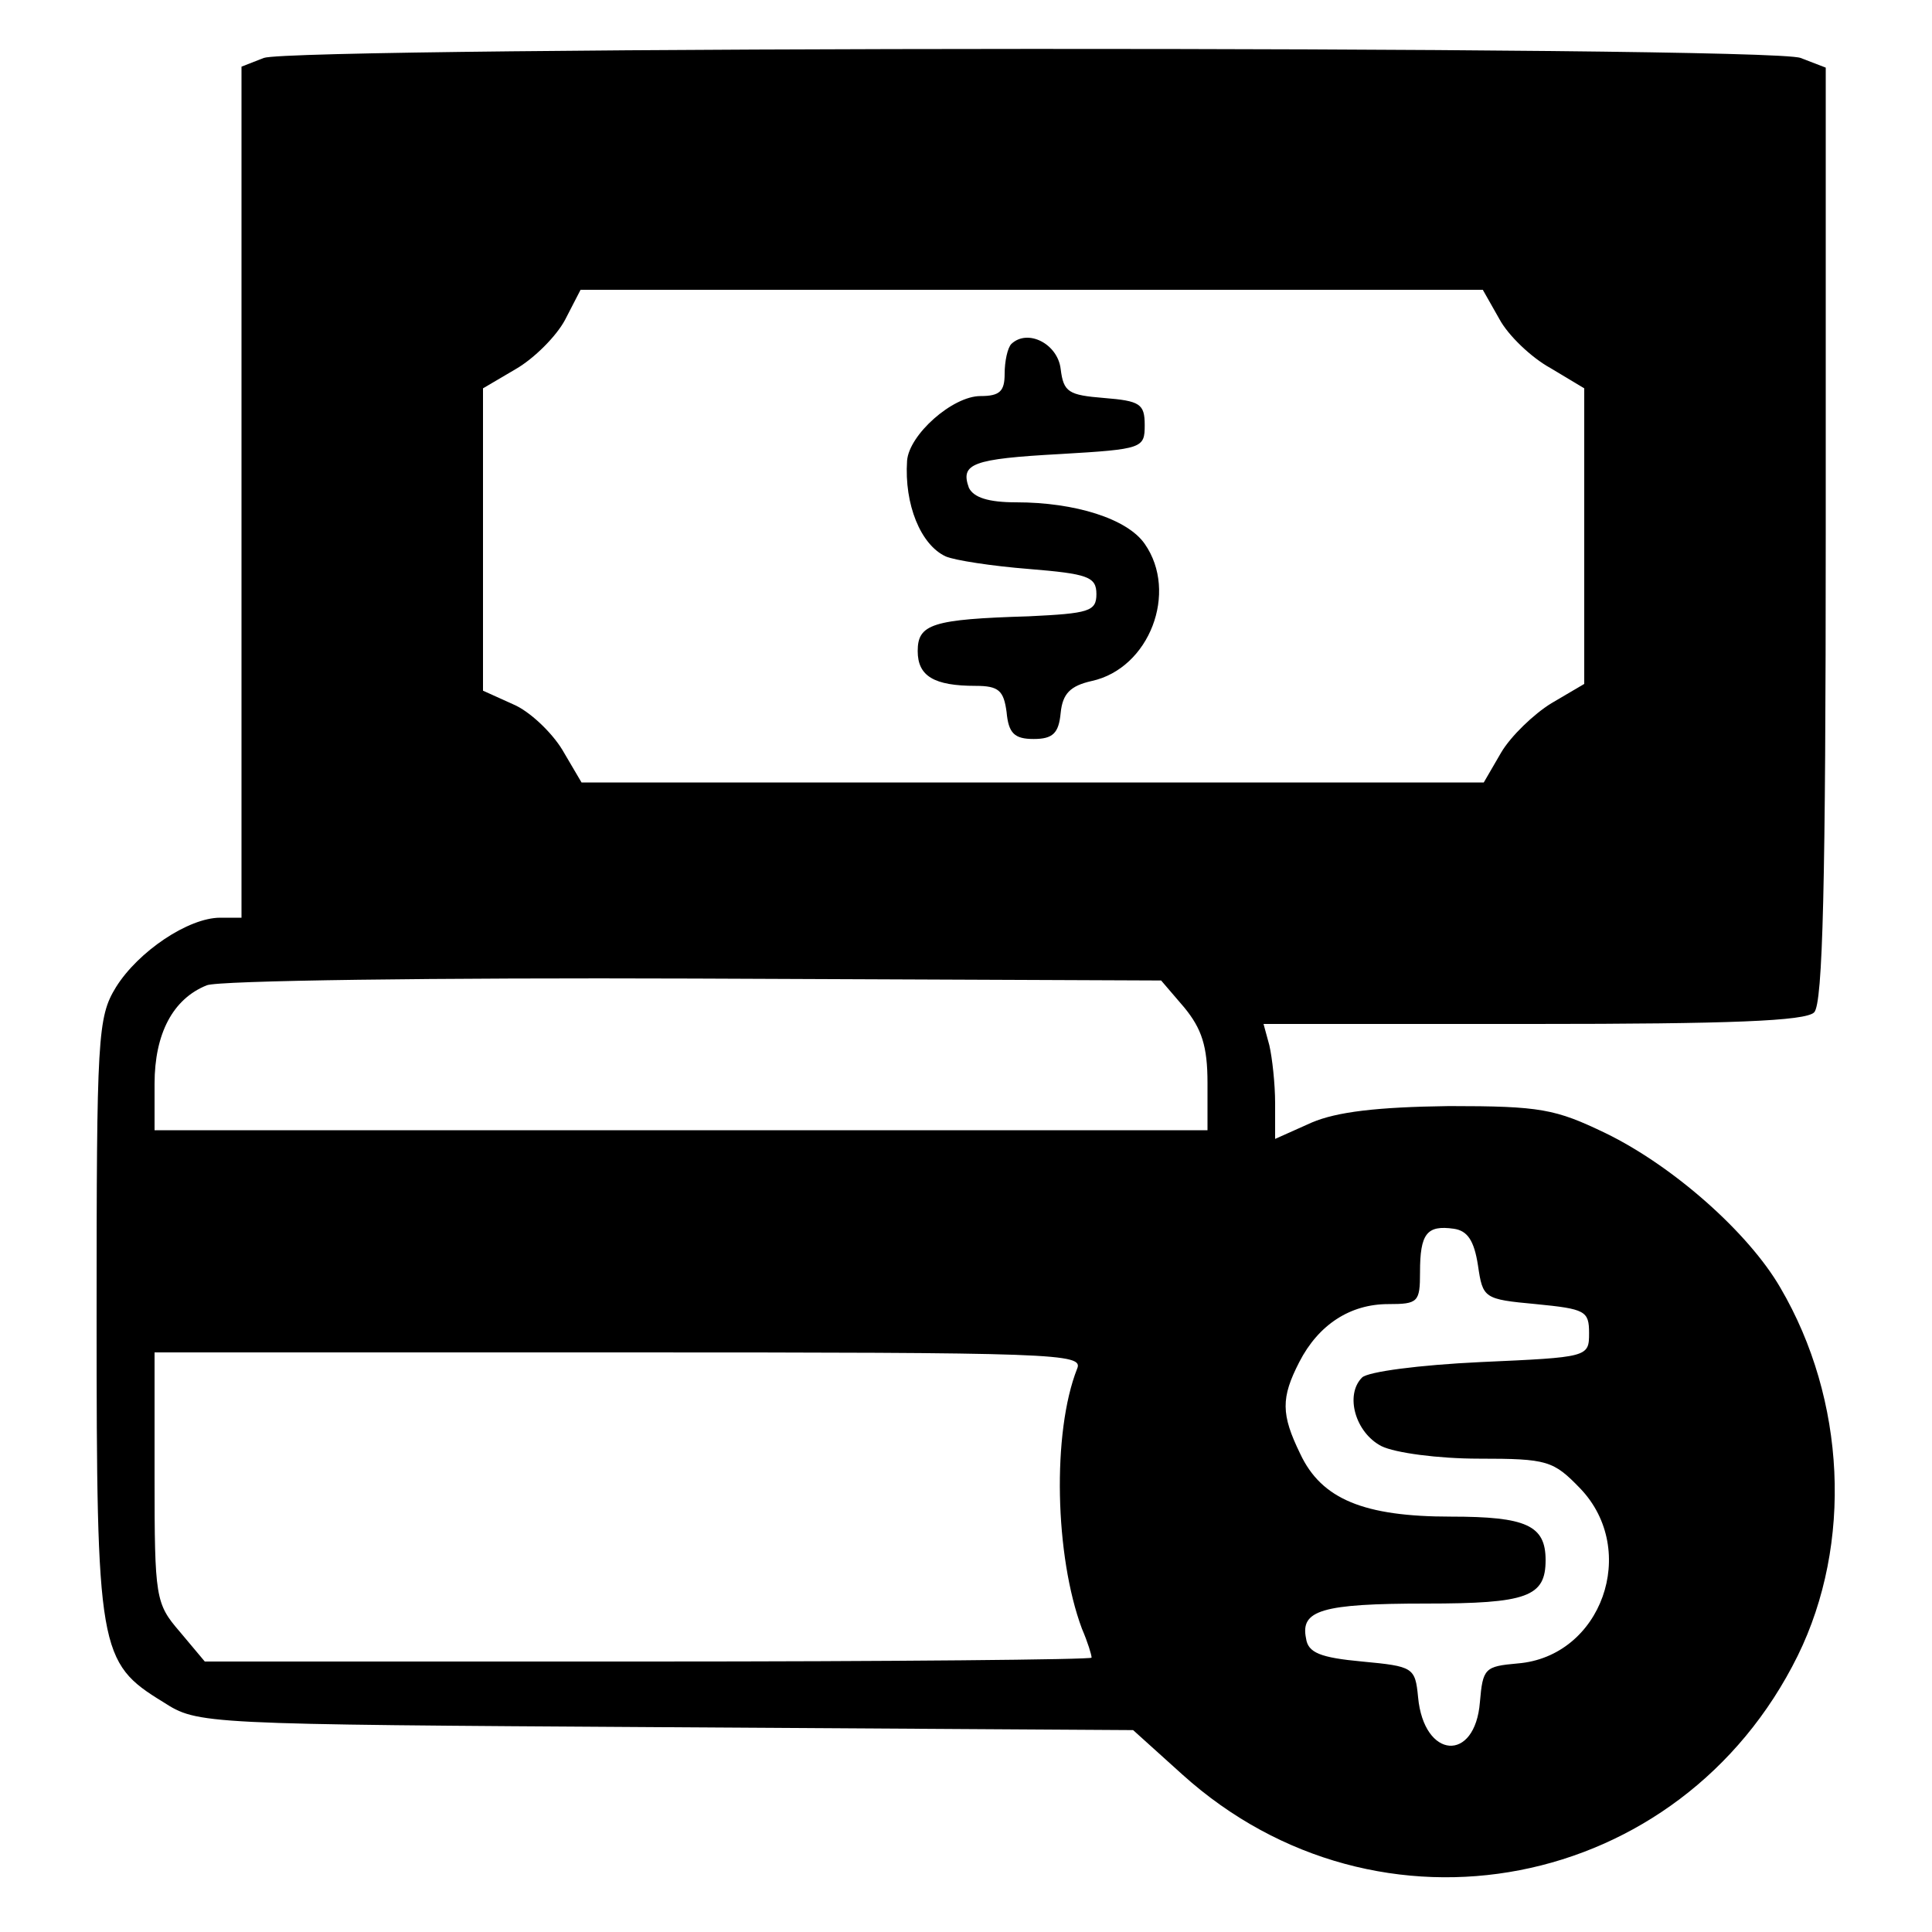 <?xml version="1.0" standalone="no"?>
<!DOCTYPE svg PUBLIC "-//W3C//DTD SVG 20010904//EN"
 "http://www.w3.org/TR/2001/REC-SVG-20010904/DTD/svg10.dtd">
<svg version="1.0" xmlns="http://www.w3.org/2000/svg"
 width="200pt" height="200pt" viewBox="0 0 200 200"
 preserveAspectRatio="xMidYMid meet">
<g transform="translate(0,200) scale(0.1,-0.1)"
fill="#000000" stroke="none">
<path d="M273 1940 l-23 -9 0 -441 0 -440 -22 0 c-33 0 -85 -35 -108 -72 -19
-31 -20 -51 -20 -341 0 -346 2 -358 69 -399 36 -23 37 -23 520 -26 l484 -3 51
-46 c203 -183 516 -122 637 123 57 116 50 265 -18 381 -33 57 -111 126 -181
160 -52 25 -67 28 -162 28 -75 -1 -116 -6 -142 -17 l-38 -17 0 37 c0 20 -3 47
-6 60 l-6 22 279 0 c204 0 282 3 291 12 9 9 12 133 12 495 l0 483 -26 10 c-33
13 -1560 12 -1591 0z m1279 -270 c9 -17 33 -40 53 -51 l35 -21 0 -153 0 -153
-34 -20 c-18 -11 -42 -34 -52 -51 l-18 -31 -467 0 -467 0 -20 34 c-11 18 -34
40 -51 47 l-31 14 0 156 0 157 34 20 c19 11 42 34 51 51 l16 31 467 0 467 0
17 -30z m-326 -713 c18 -22 24 -40 24 -78 l0 -49 -545 0 -545 0 0 48 c0 52 19
88 54 102 11 5 239 8 504 7 l484 -2 24 -28z m304 -267 c5 -34 6 -35 60 -40 51
-5 55 -7 55 -30 0 -25 -1 -25 -112 -30 -64 -3 -117 -10 -123 -16 -18 -18 -7
-57 20 -71 14 -7 59 -13 101 -13 71 0 77 -2 105 -31 61 -64 22 -174 -65 -181
-34 -3 -36 -5 -39 -40 -5 -63 -58 -59 -64 5 -3 31 -5 32 -58 37 -43 4 -56 9
-58 24 -6 29 16 36 124 36 105 0 124 7 124 45 0 36 -20 45 -98 45 -90 0 -134
18 -156 65 -20 41 -20 58 -1 95 20 39 53 60 92 60 31 0 33 2 33 33 0 40 7 49
35 45 14 -2 21 -12 25 -38z m-415 -107 c-26 -66 -23 -194 5 -269 6 -14 10 -27
10 -30 0 -2 -207 -4 -459 -4 l-459 0 -26 31 c-25 29 -26 35 -26 160 l0 129
481 0 c454 0 481 -1 474 -17z"/>
<path d="M1047 1644 c-4 -4 -7 -18 -7 -31 0 -18 -5 -23 -25 -23 -29 0 -74 -40
-76 -67 -3 -45 14 -87 40 -99 9 -4 48 -10 86 -13 61 -5 70 -8 70 -26 0 -18 -8
-20 -70 -23 -100 -3 -115 -8 -115 -36 0 -26 17 -36 60 -36 24 0 29 -5 32 -27
2 -22 8 -28 28 -28 20 0 26 6 28 27 2 20 10 28 32 33 60 13 90 92 55 142 -18
26 -72 43 -133 43 -29 0 -44 5 -49 15 -9 25 3 30 95 35 85 5 87 6 87 30 0 22
-5 25 -42 28 -37 3 -42 6 -45 30 -3 26 -34 42 -51 26z"/>
</g>
</svg>
